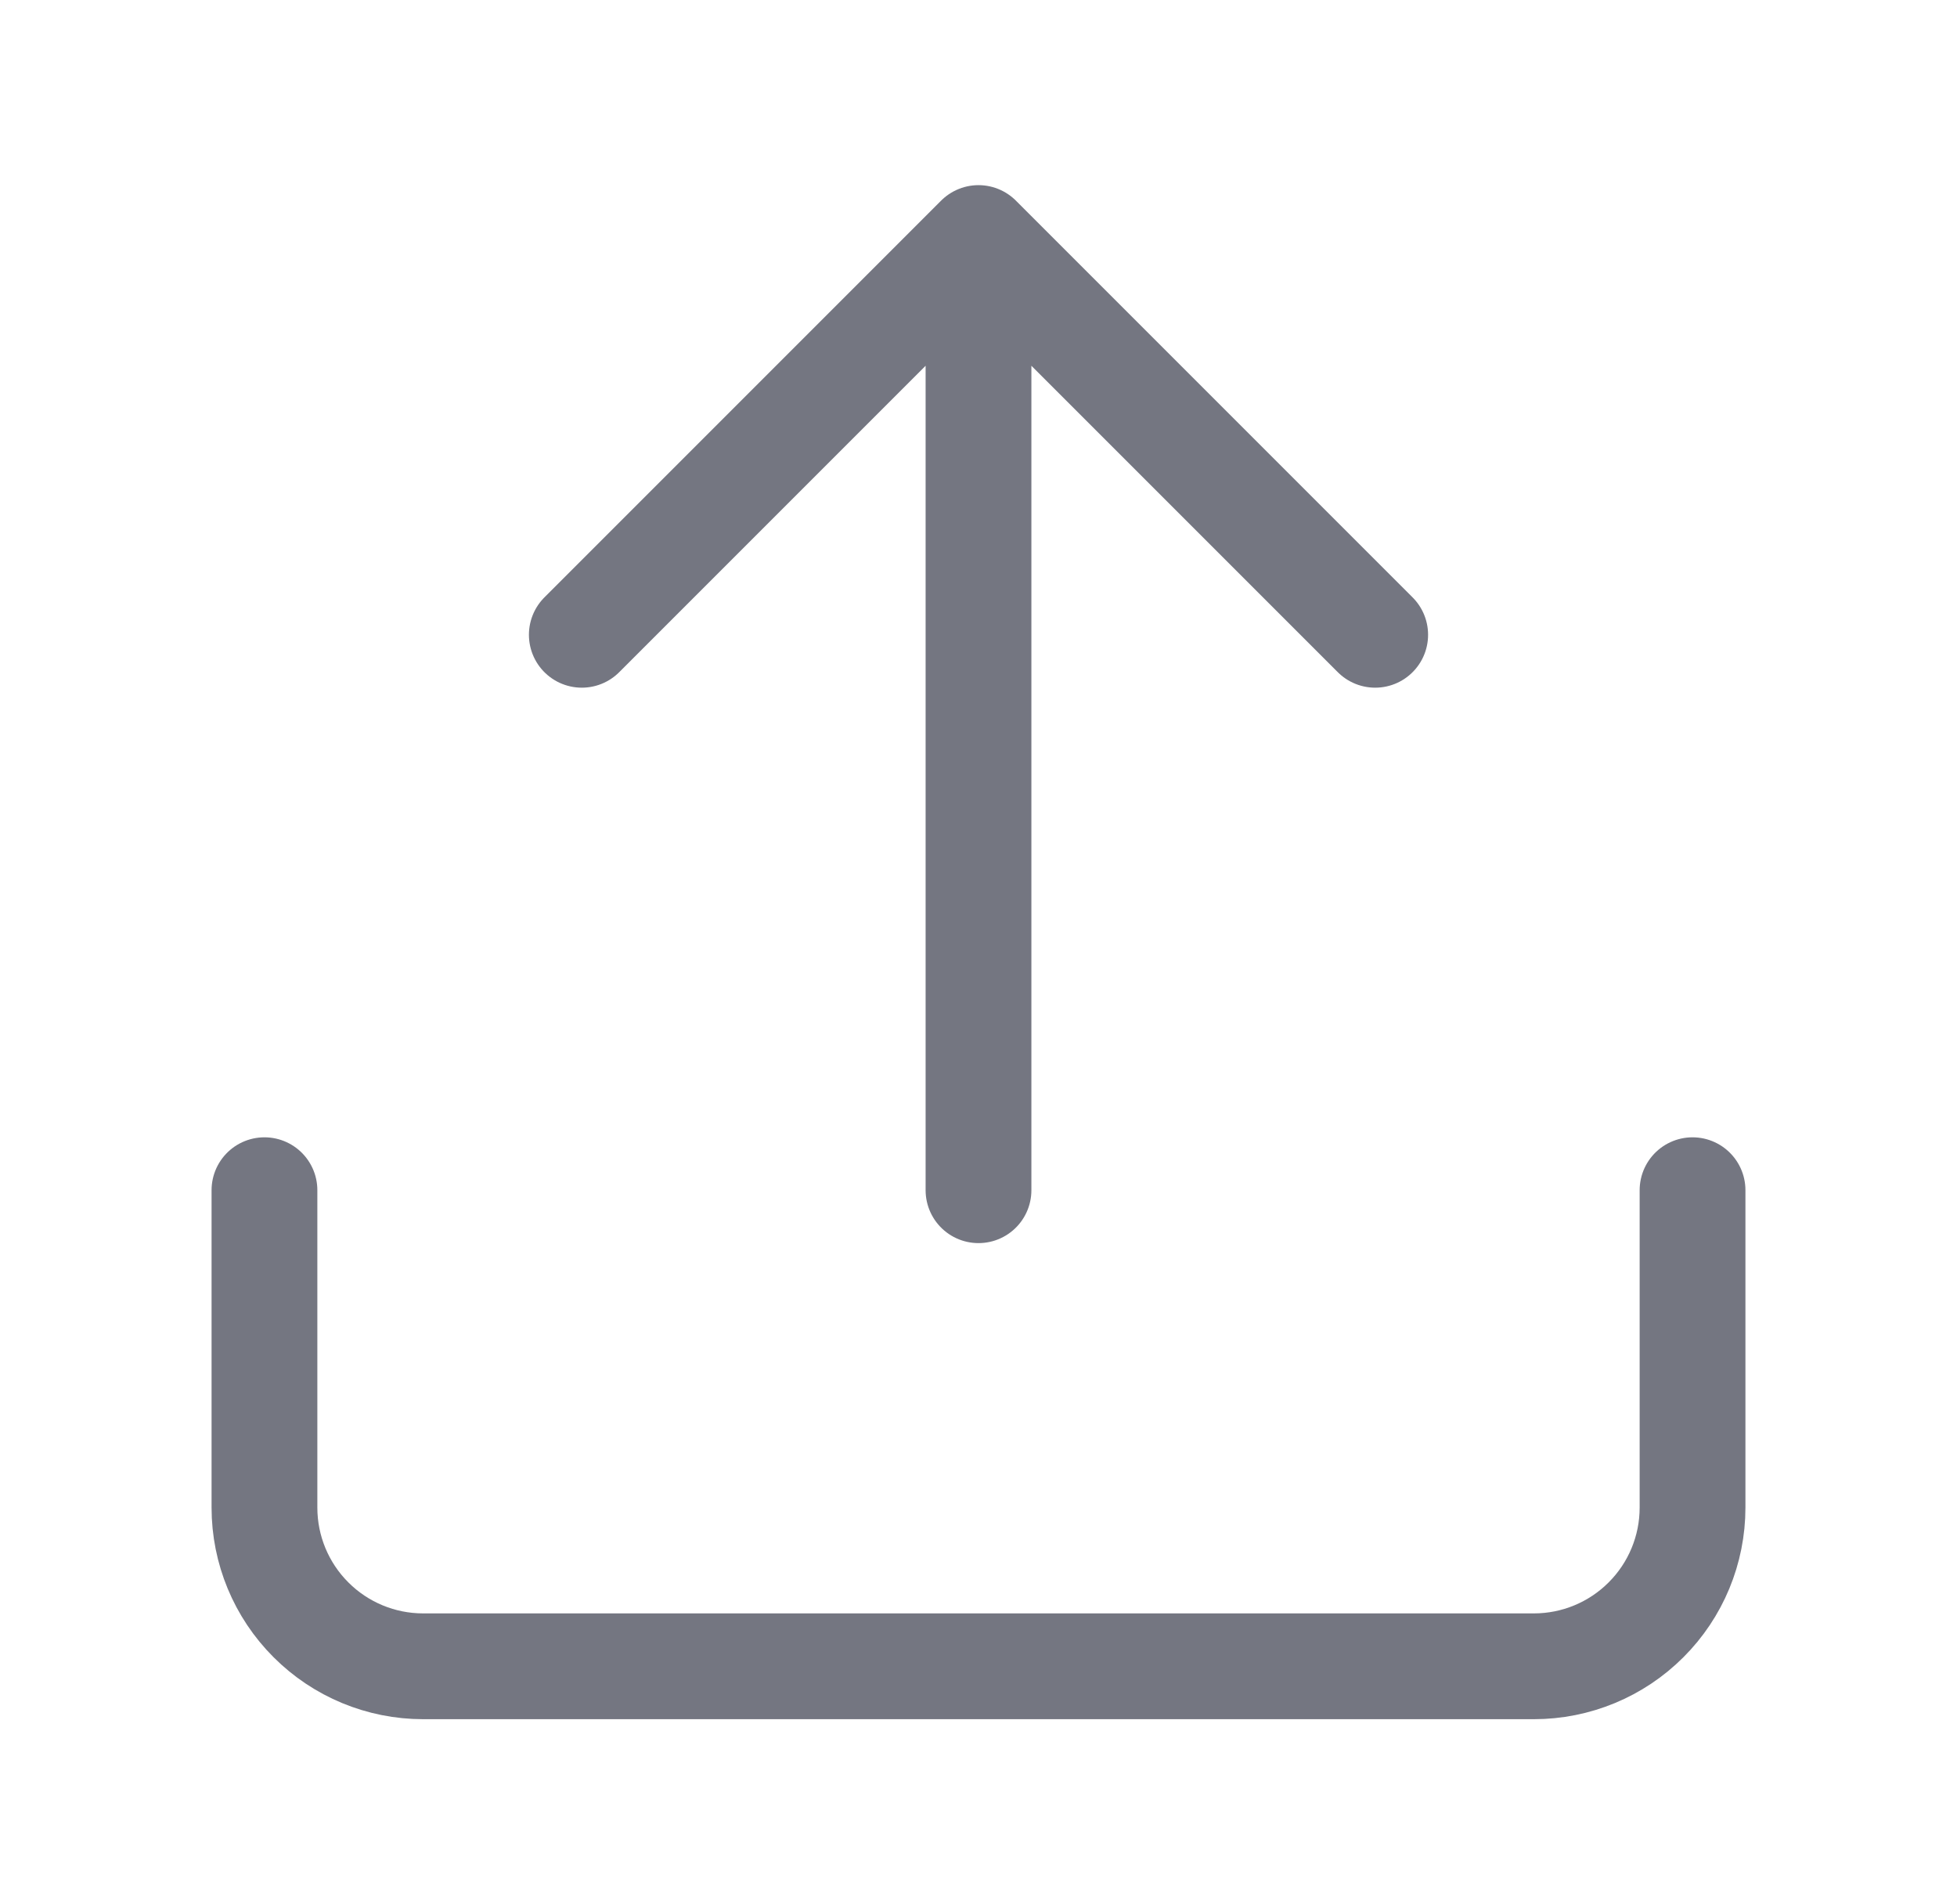 <svg width="37" height="36" viewBox="0 0 37 36" fill="none" xmlns="http://www.w3.org/2000/svg">
<path d="M32 22.5V28.5C32 29.296 31.684 30.059 31.121 30.621C30.559 31.184 29.796 31.5 29 31.5H8C7.204 31.5 6.441 31.184 5.879 30.621C5.316 30.059 5 29.296 5 28.5V22.5M26 12L18.5 4.5M18.5 4.5L11 12M18.5 4.5V22.5" stroke="#747681" stroke-width="2" stroke-linecap="round" stroke-linejoin="round"/>
</svg>
